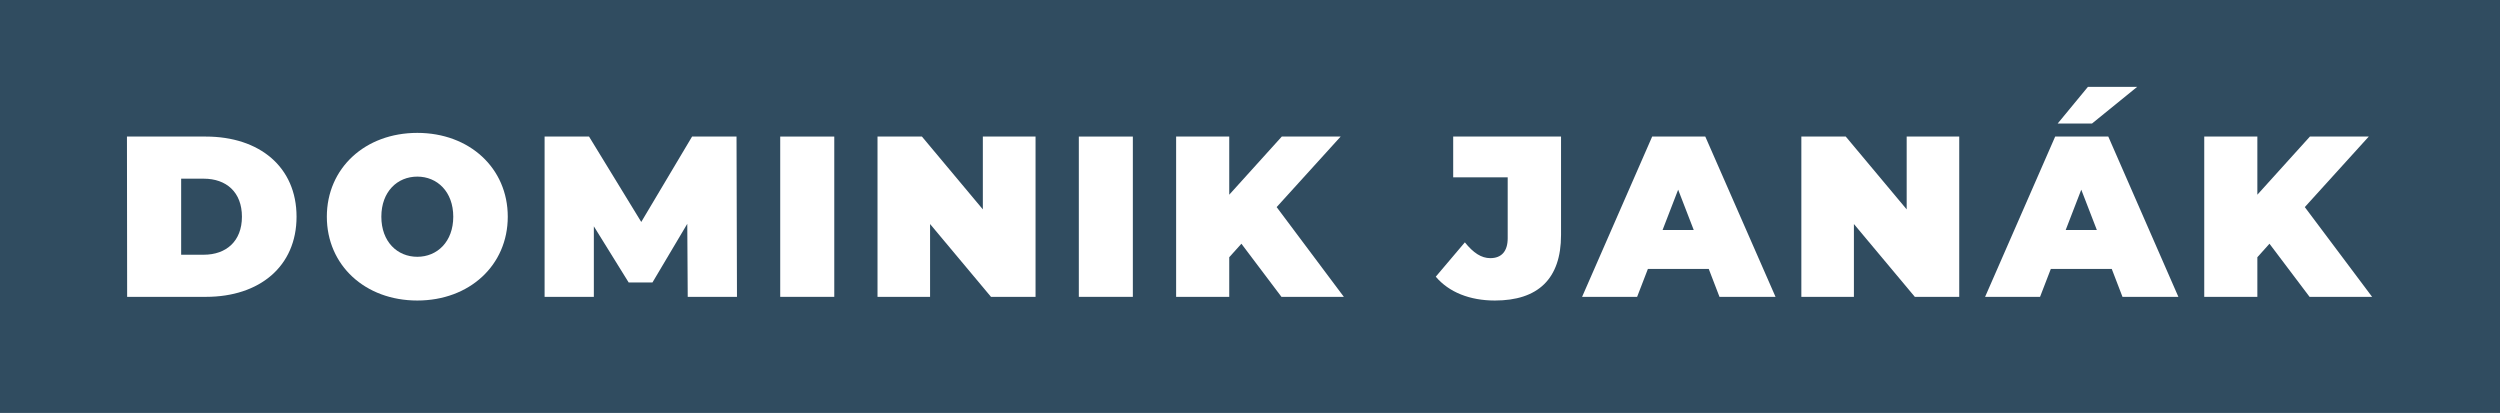 <svg xmlns="http://www.w3.org/2000/svg" viewBox="0 0 666 110"><defs><style>.cls-1{fill:#304c60}.cls-2{fill:#fff}</style></defs><rect width="666" height="110" class="cls-1"/><path d="M33.82,36.38h21C69.14,36.38,79,44.49,79,57.73S69.14,79.08,54.87,79.08h-21ZM54.26,67.86c6,0,10.19-3.6,10.19-10.13S60.3,47.6,54.26,47.6h-6V67.86Z" class="cls-2"/><path d="M87.07,57.73c0-12.93,10.19-22.33,24.1-22.33s24.1,9.4,24.1,22.33-10.19,22.33-24.1,22.33S87.07,70.66,87.07,57.73Zm33.68,0c0-6.65-4.27-10.68-9.58-10.68s-9.58,4-9.58,10.68,4.27,10.68,9.58,10.68S120.75,64.38,120.75,57.73Z" class="cls-2"/><path d="M183.21,79.08l-.12-19.46-9.27,15.62h-6.35L158.2,60.29V79.08H145.08V36.38h11.84l13.91,22.75,13.54-22.75h11.84l.12,42.7Z" class="cls-2"/><path d="M207.85,36.38h14.4v42.7h-14.4Z" class="cls-2"/><path d="M275.87,36.38v42.7H264l-16.23-19.4v19.4h-14V36.38h11.83l16.23,19.4V36.38Z" class="cls-2"/><path d="M287.4,36.38h14.39v42.7H287.4Z" class="cls-2"/><path d="M330.71,64.93l-3.24,3.6V79.08H313.32V36.38h14.15V51.87l14-15.49h15.68L340.1,55.17,358,79.08H341.38Z" class="cls-2"/><path d="M382.49,73.71l7.75-9.15c2.26,2.81,4.39,4.21,6.77,4.21,3,0,4.64-1.83,4.64-5.31V47.24H387.13V36.38h28.73V62.61c0,11.71-6.16,17.45-17.63,17.45C391.58,80.06,386,77.86,382.49,73.71Z" class="cls-2"/><path d="M455.21,71.64H439l-2.87,7.44H421.47l18.67-42.7h14.15L473,79.08H458.07Zm-4-10.37-4.15-10.74-4.15,10.74Z" class="cls-2"/><path d="M521.94,36.38v42.7H510.11l-16.23-19.4v19.4h-14V36.38h11.83l16.23,19.4V36.38Z" class="cls-2"/><path d="M562.57,71.64H546.34l-2.87,7.44H528.83l18.67-42.7h14.15l18.67,42.7H565.43ZM557.32,32.9h-9.15l8.05-9.76h13.12Zm1.28,28.37-4.15-10.74L550.3,61.27Z" class="cls-2"/><path d="M604.59,64.93l-3.23,3.6V79.08H587.21V36.38h14.15V51.87l14-15.49h15.68L614,55.17l17.93,23.91H615.27Z" class="cls-2"/></svg>